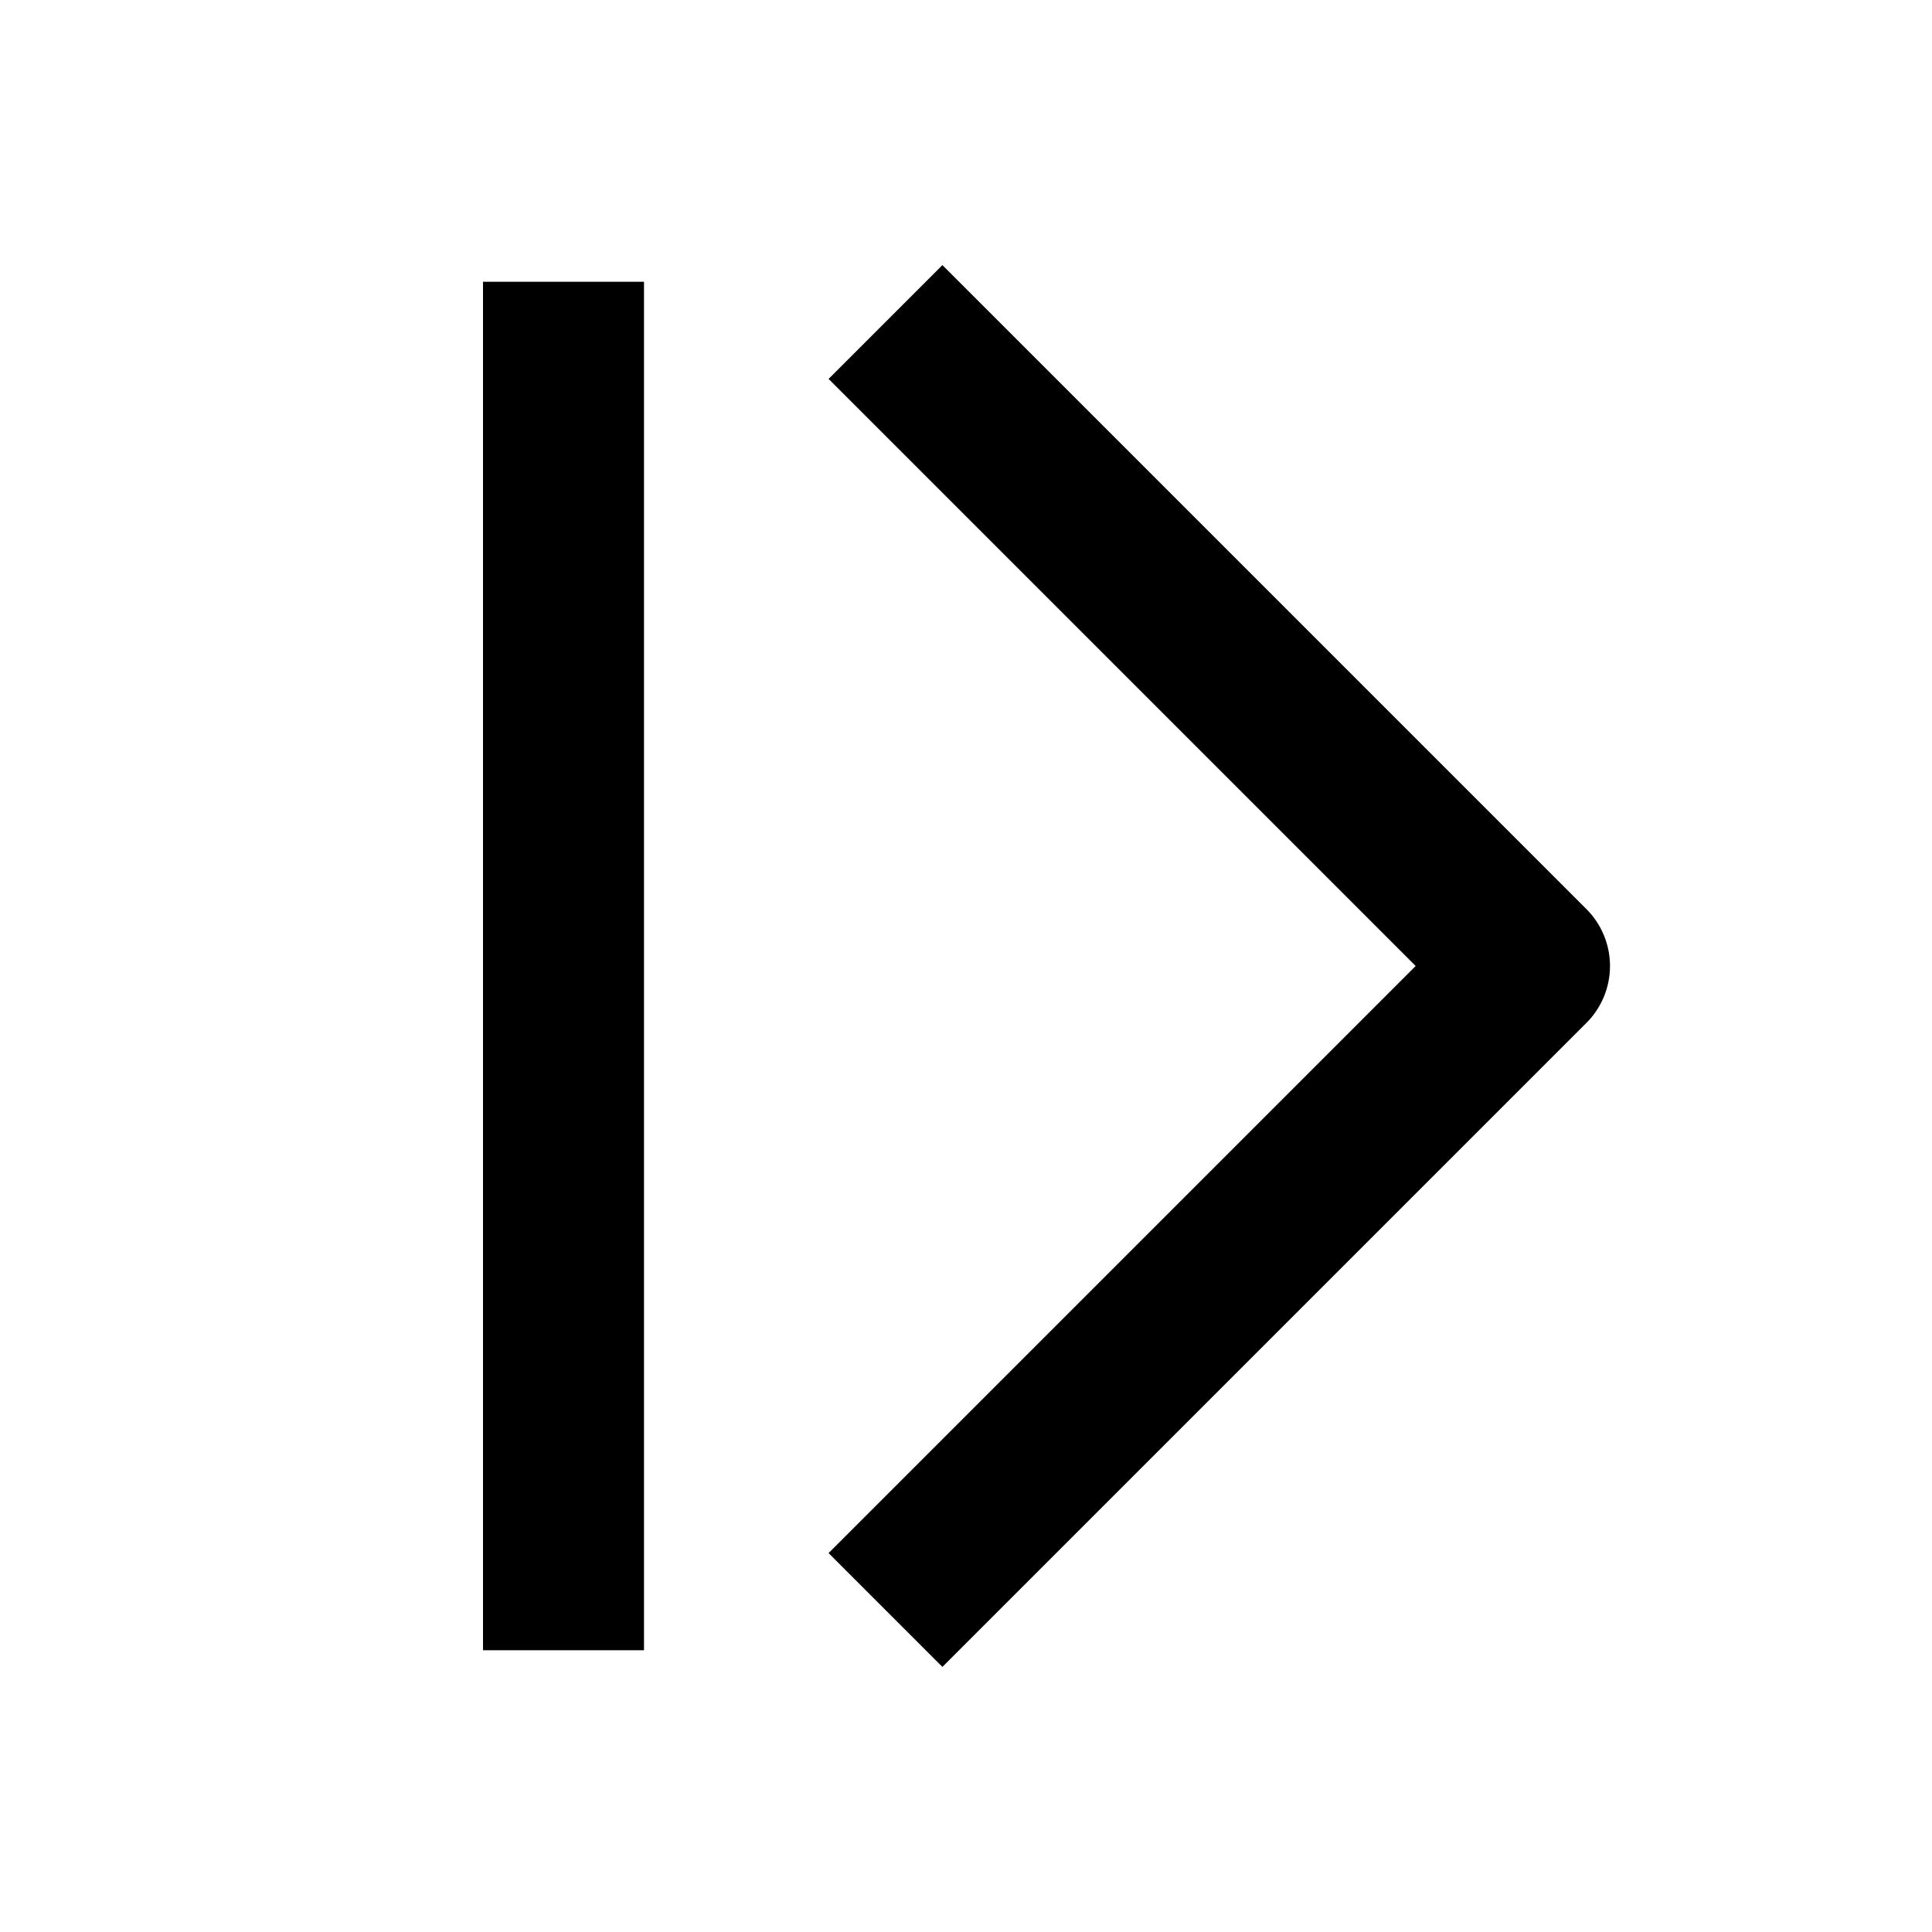 <svg xmlns="http://www.w3.org/2000/svg" width="24" height="24" fill="currentColor" viewBox="0 0 24 24">
  <path d="M10.293 4.707L17.586 12l-7.293 7.293 1.414 1.414 8-8a1 1 0 000-1.414l-8-8-1.414 1.414zM8 3.5v17H6v-17h2z"/>
</svg>
